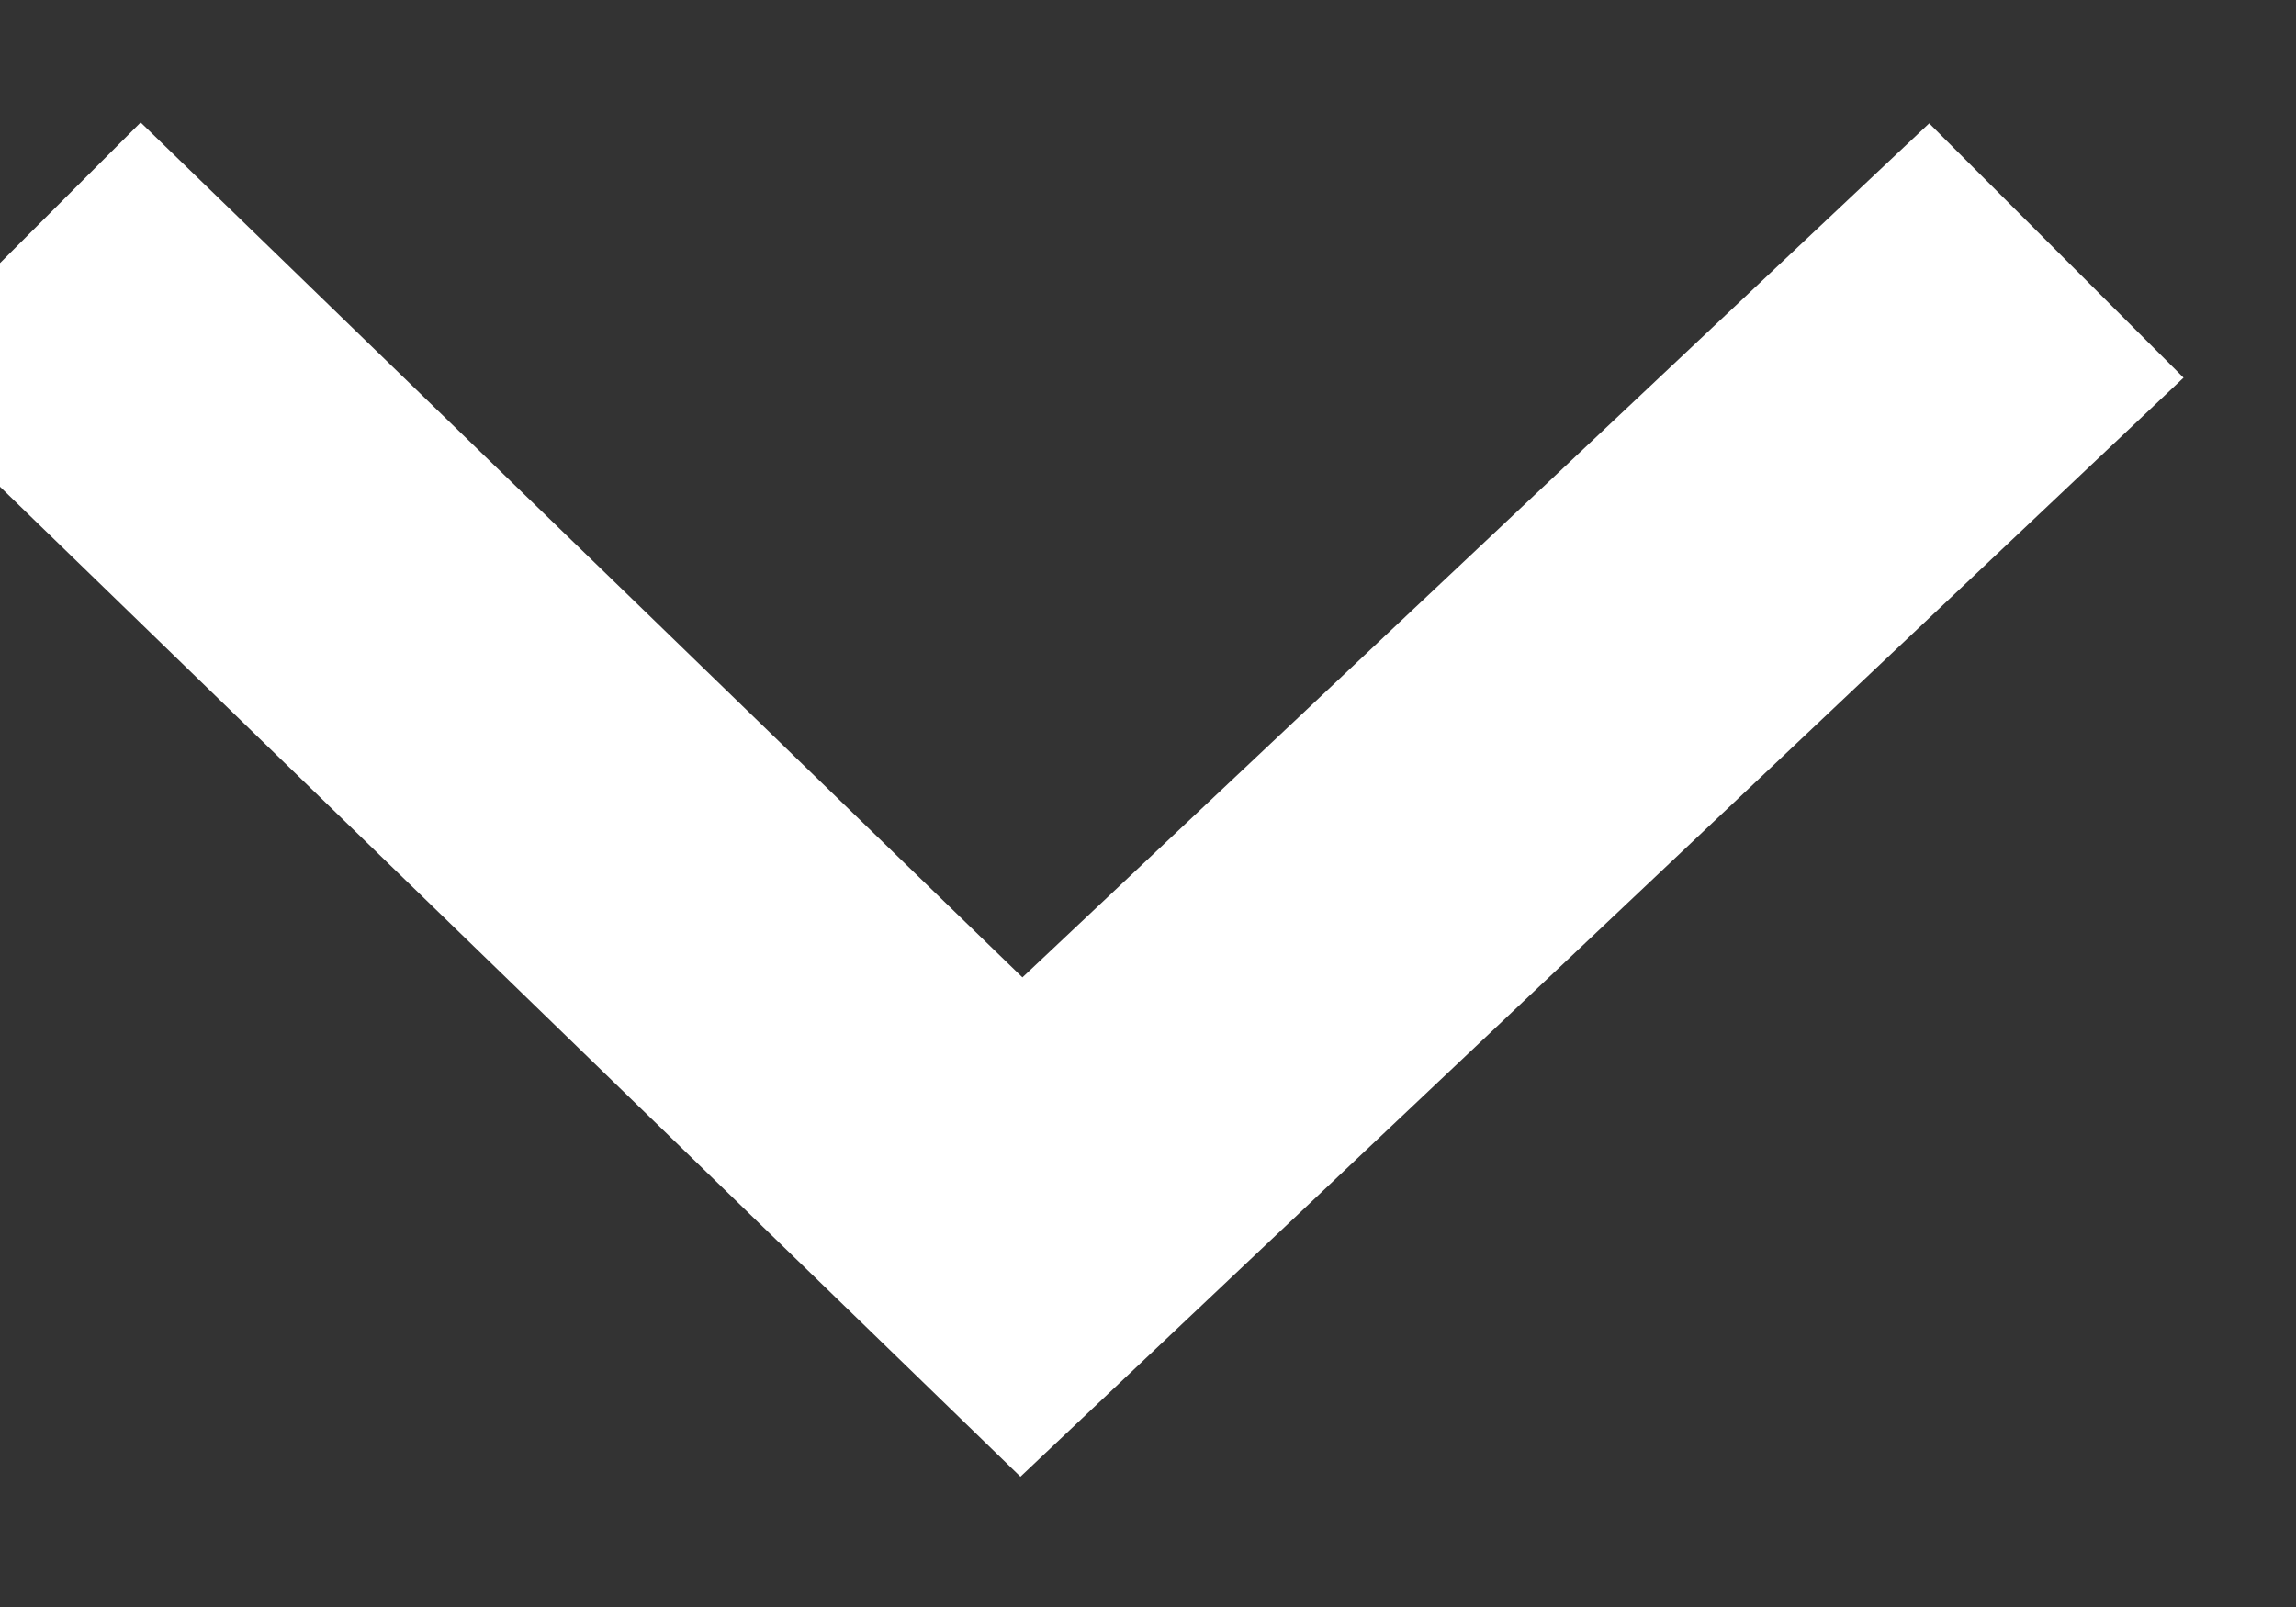 <svg xmlns="http://www.w3.org/2000/svg" xmlns:xlink="http://www.w3.org/1999/xlink" width="10" height="7" viewBox="0 0 10 7"><rect x="0" y="0" width="10" height="7" fill="#333333" stroke="none"/><defs><path id="f14sa" d="M291.218 48.635l.4-.4 3.83 3.714 3.944-3.715.401.401-4.344 4.105z"/></defs><g><g transform="translate(-291 -47)"><use fill="#fff" fill-opacity="0" stroke="#fff" stroke-miterlimit="50" xlink:href="#f14sa"/></g></g></svg>